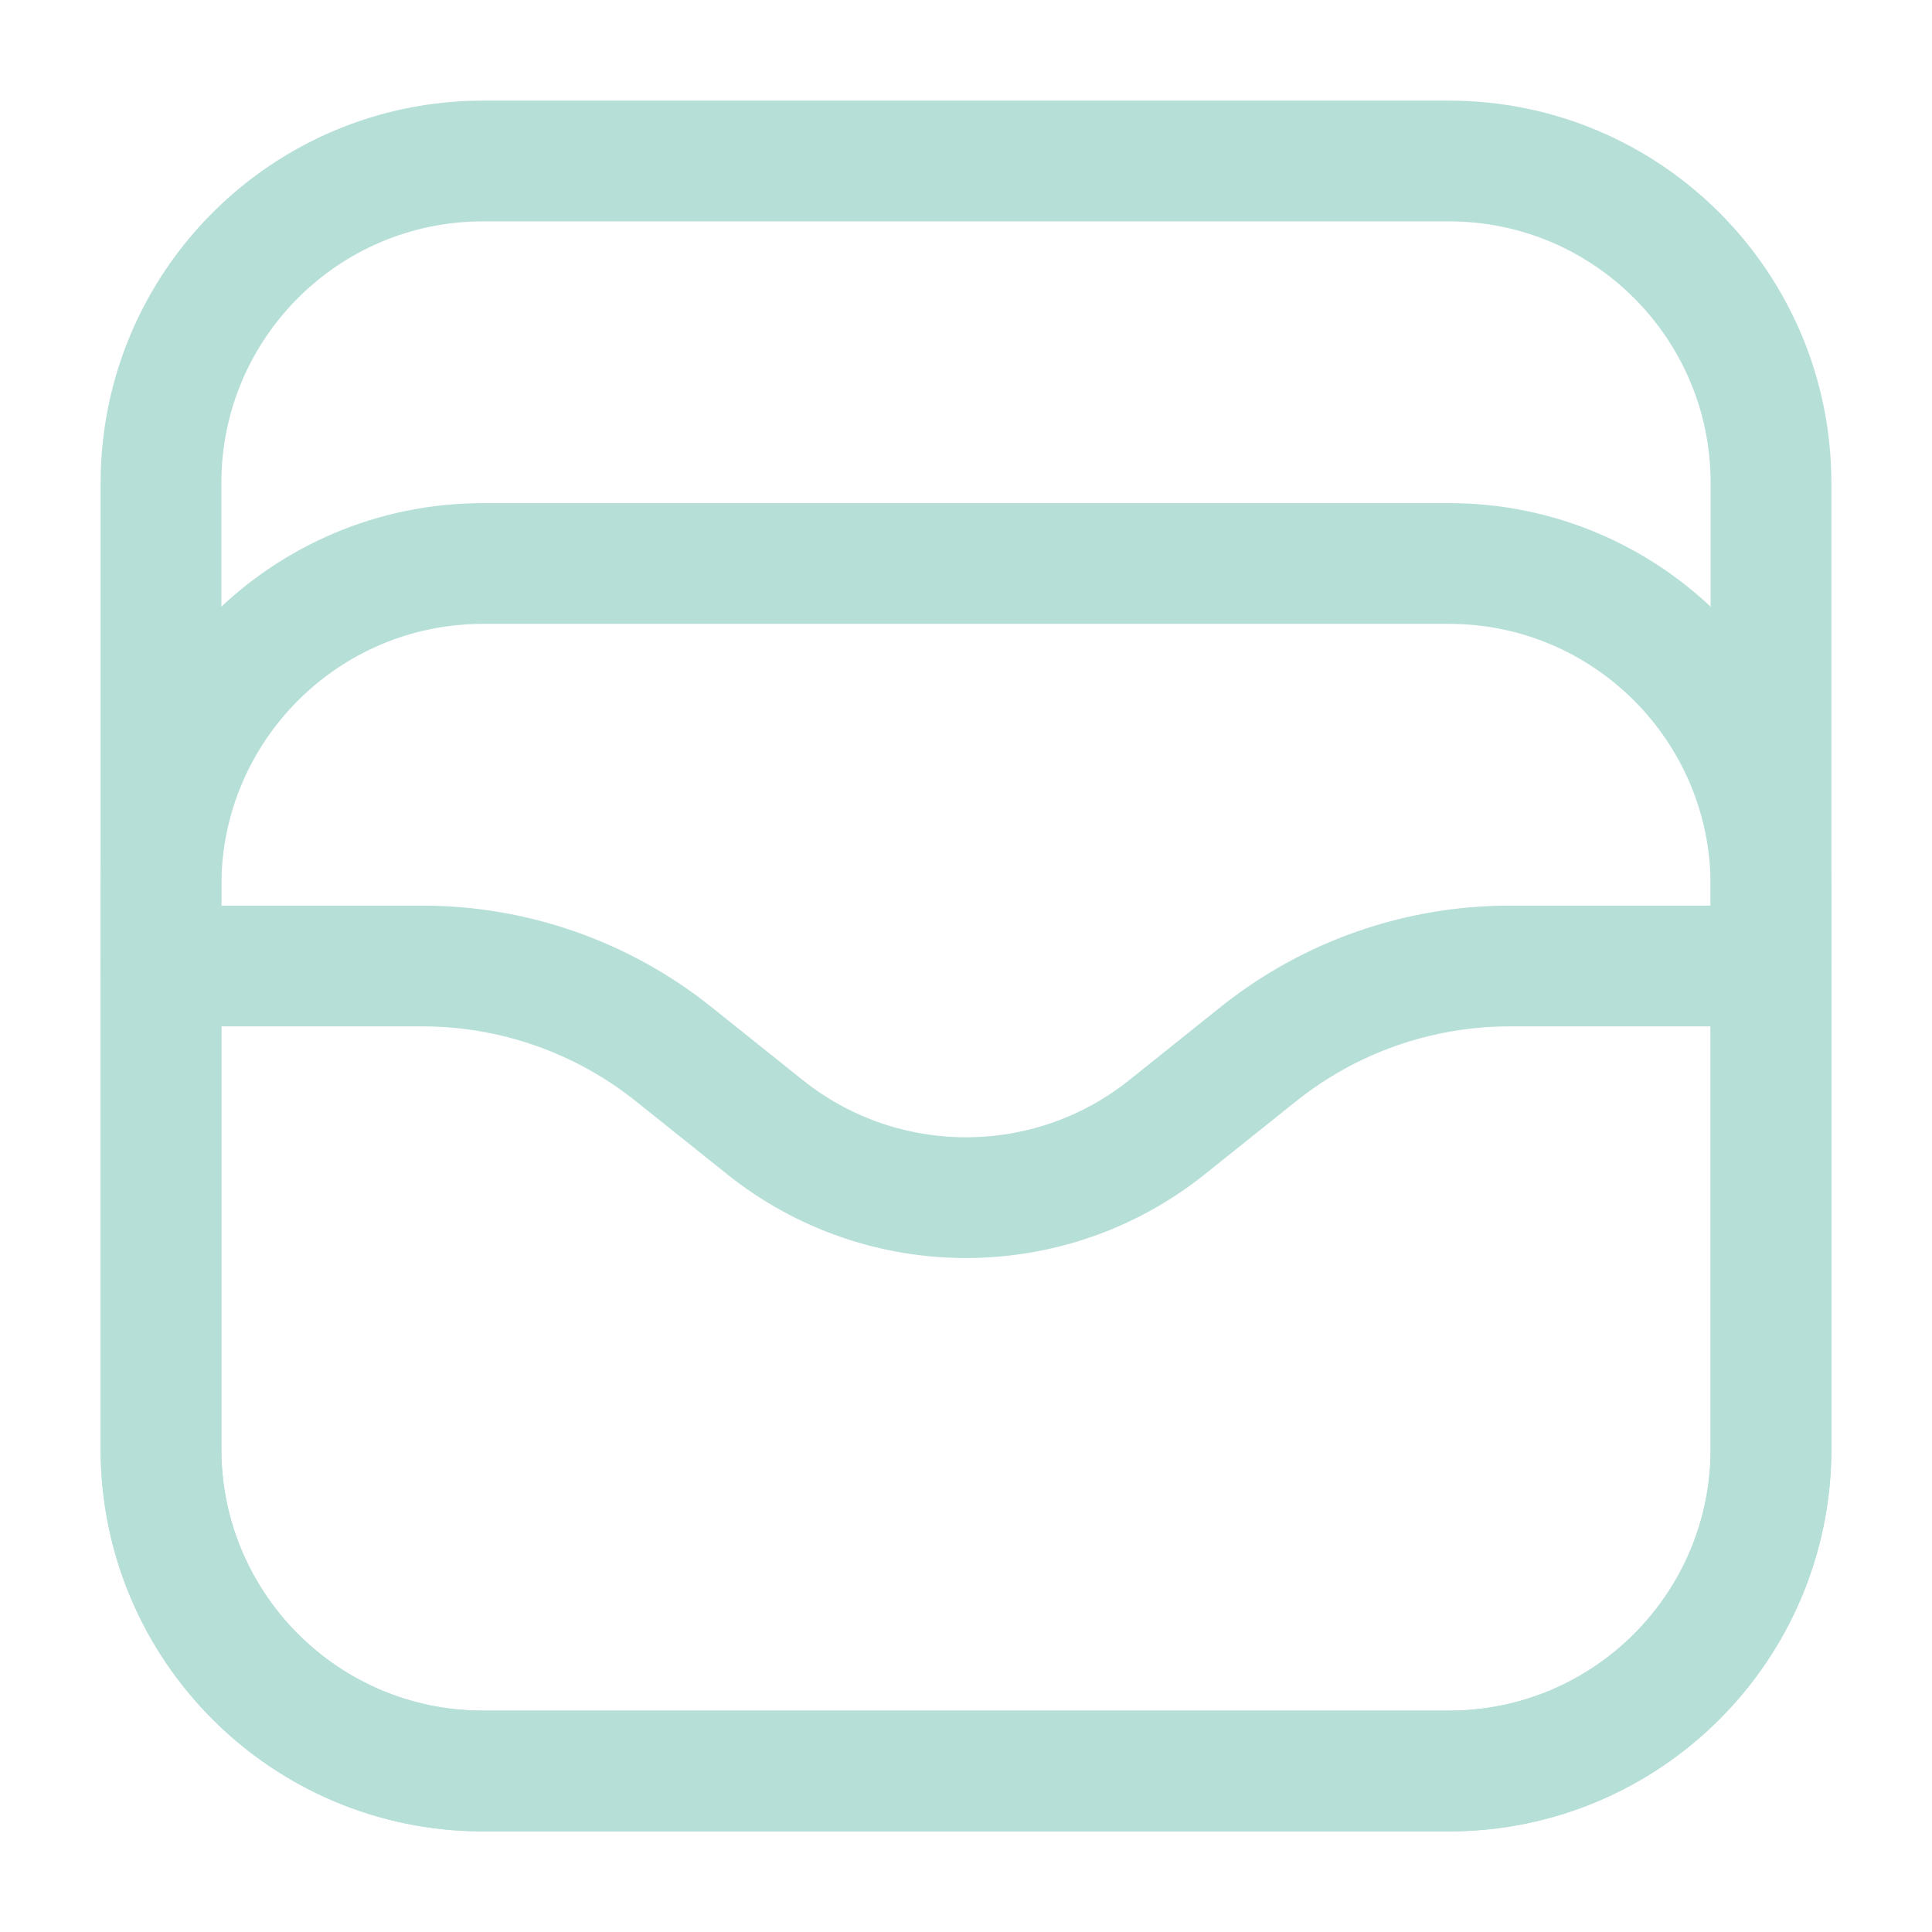 <svg width="24" height="24" viewBox="0 0 24 24" fill="none" xmlns="http://www.w3.org/2000/svg">
<path d="M22 12H18.754C17.619 12 16.517 12.386 15.63 13.096L14.499 14.001C13.038 15.17 10.962 15.17 9.501 14.001L8.37 13.096C7.483 12.386 6.381 12 5.246 12H2" stroke="#B6DFD8" stroke-width="1.5" stroke-linecap="round"/>
<path d="M2 6C2 3.791 3.791 2 6 2H18C20.209 2 22 3.791 22 6V18C22 20.209 20.209 22 18 22H6C3.791 22 2 20.209 2 18V6Z" stroke="#B6DFD8" stroke-width="1.5"/>
<path d="M2 11C2 8.791 3.791 7 6 7H18C20.209 7 22 8.791 22 11V18C22 20.209 20.209 22 18 22H6C3.791 22 2 20.209 2 18V11Z" stroke="#B6DFD8" stroke-width="1.5"/>
</svg>
